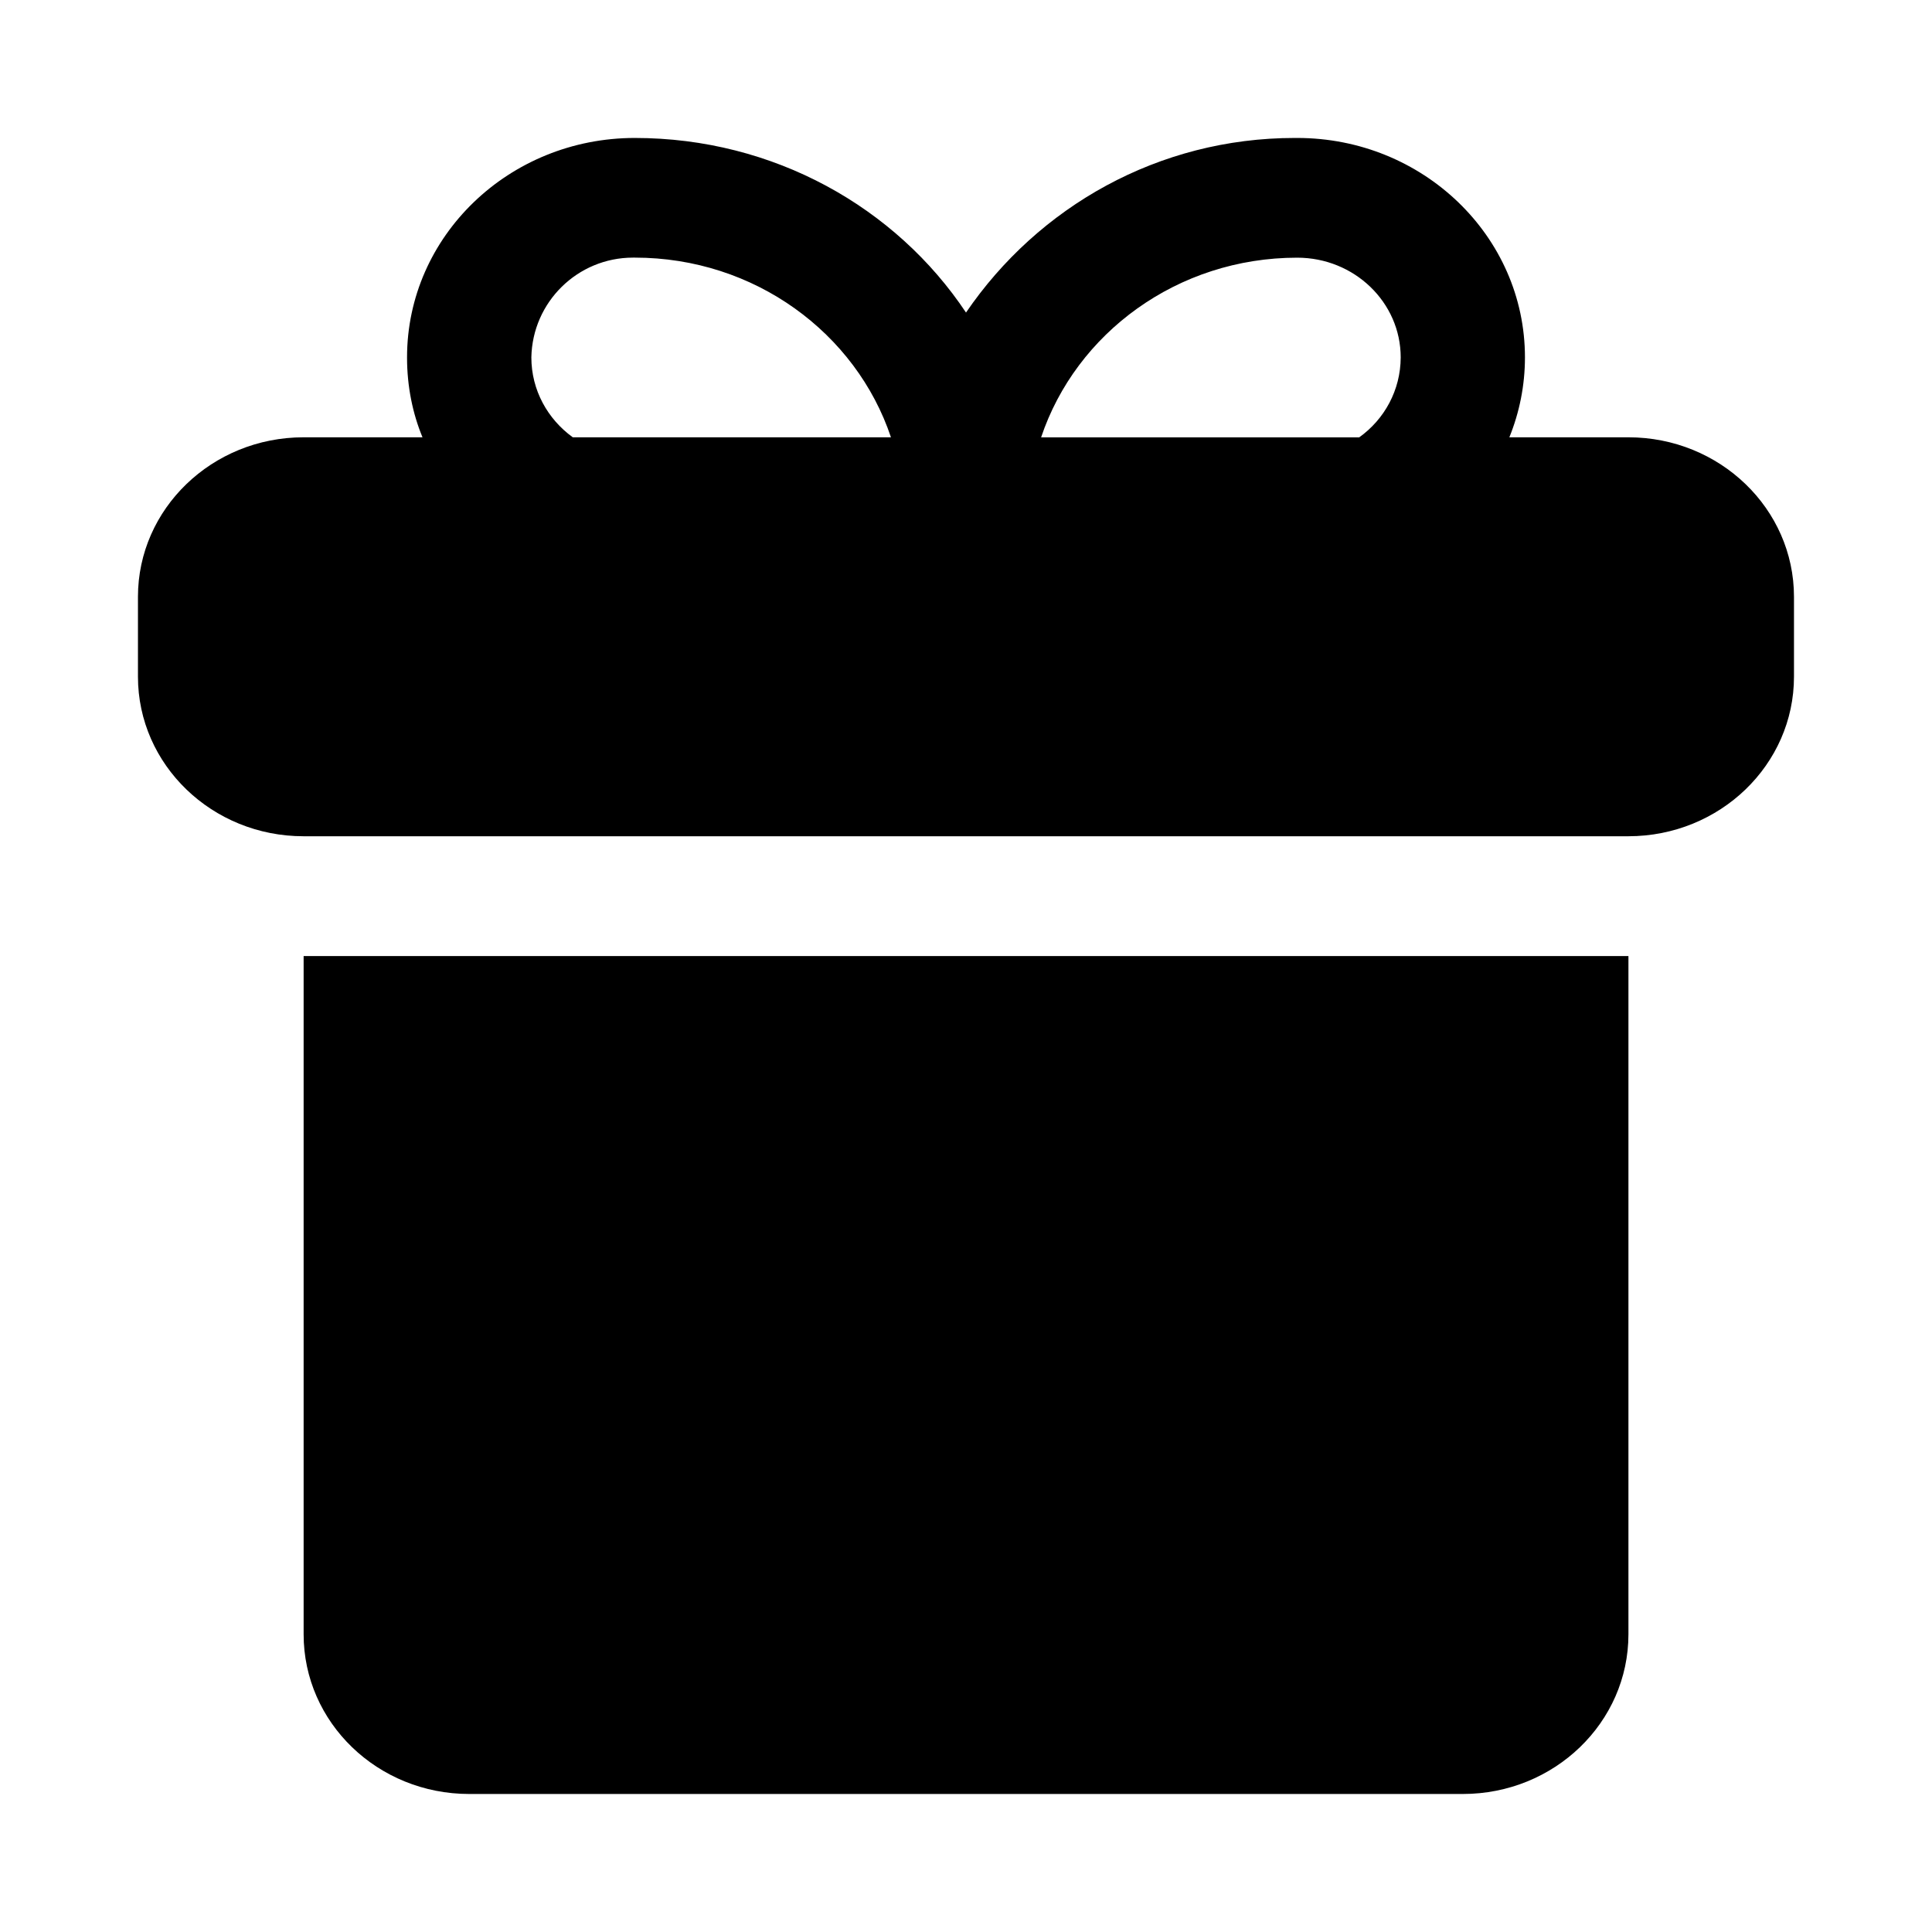 <!-- Generated by IcoMoon.io -->
<svg version="1.1" xmlns="http://www.w3.org/2000/svg" width="32" height="32" viewBox="0 0 32 32">
<path d="M25.001 7.243h1.97c1.515 0 2.743 1.184 2.743 2.642v1.323c0 1.458-1.227 2.642-2.743 2.643h-21.943c-1.515 0-2.743-1.184-2.743-2.643v-1.323c0-1.458 1.228-2.642 2.743-2.642h1.97c-0.162-0.389-0.256-0.842-0.256-1.316 0-0.003 0-0.005 0-0.008v0c0-2.007 1.689-3.634 3.772-3.634 2.304 0 4.327 1.152 5.486 2.892 1.198-1.755 3.189-2.892 5.445-2.892 0.014 0 0.029 0 0.043 0h-0.002c2.082 0 3.772 1.627 3.772 3.634 0 0.466-0.092 0.914-0.258 1.323zM9.486 7.243h5.271c-0.578-1.726-2.258-2.976-4.242-2.976-0.009-0-0.019-0-0.030-0-0.919 0-1.666 0.736-1.684 1.651l-0 0.002c0 0.542 0.27 1.022 0.686 1.323zM22.514 7.243c0.416-0.298 0.684-0.779 0.686-1.323v-0c0-0.912-0.768-1.652-1.714-1.652-1.984 0-3.664 1.25-4.242 2.976h5.271zM26.972 15.835h-21.943v11.234c0 1.463 1.228 2.645 2.743 2.645h16.457c1.515 0 2.743-1.184 2.743-2.645v-11.234z"></path>
</svg>
